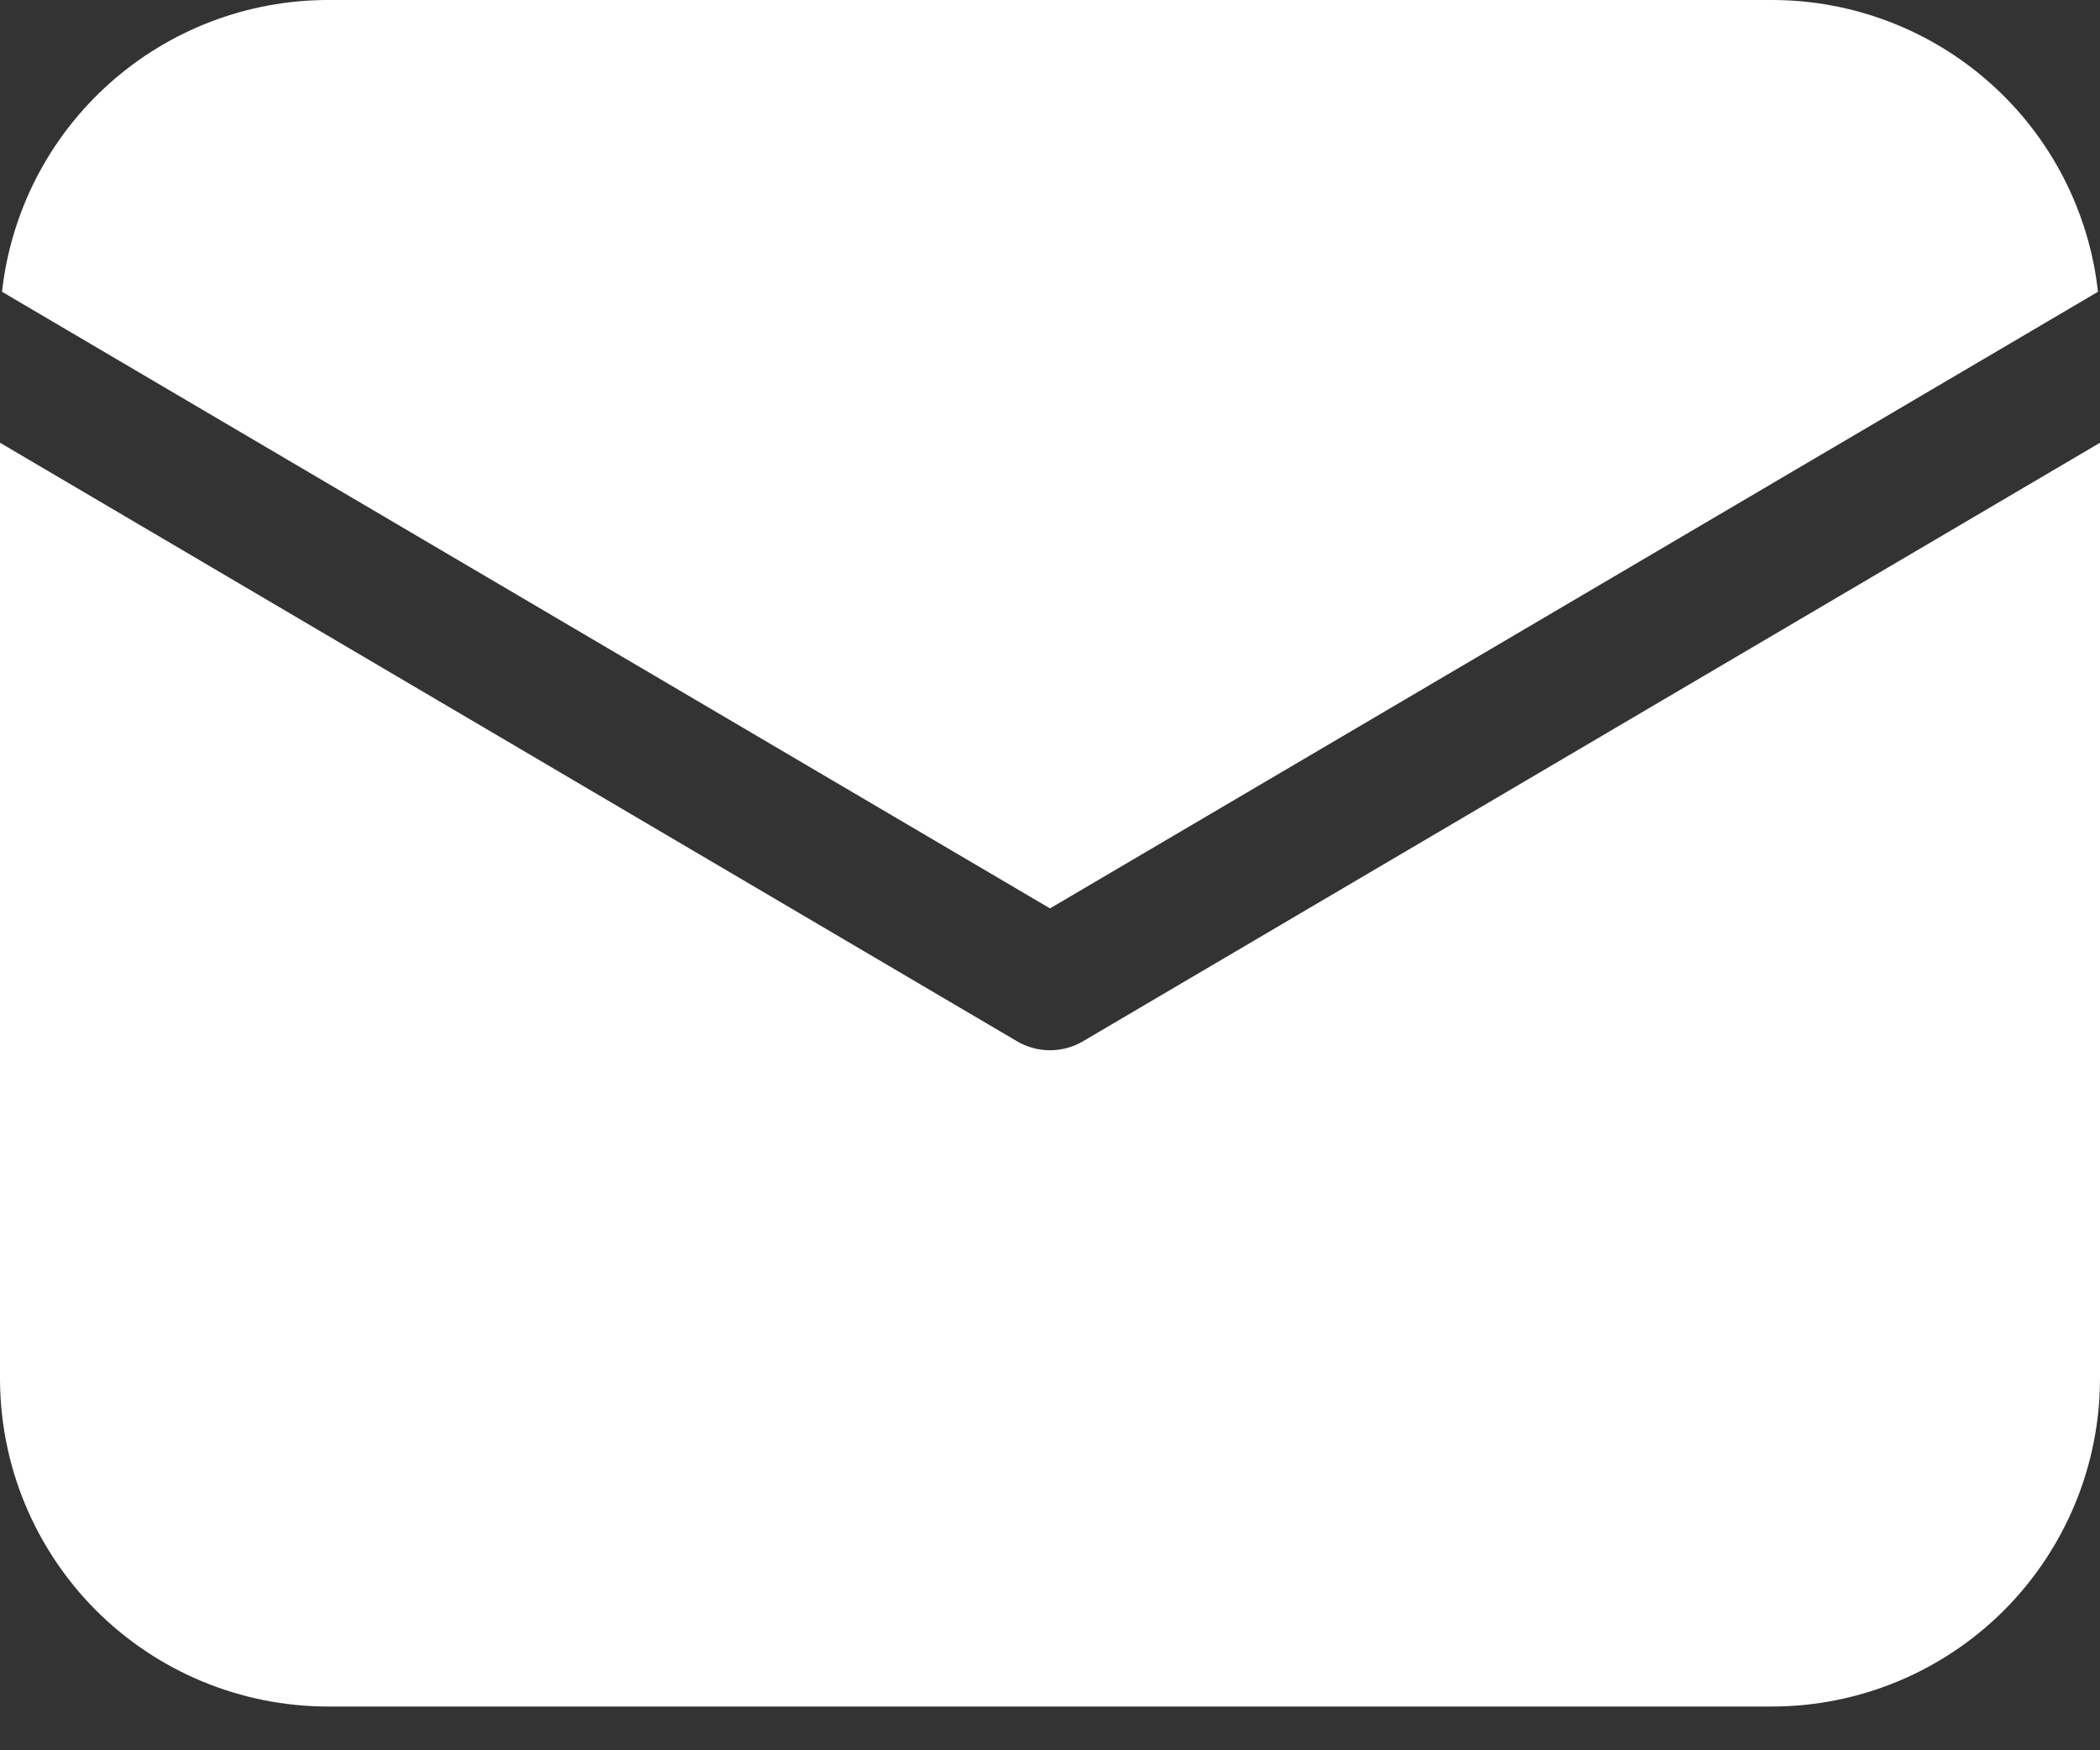 <svg width="24" height="20" viewBox="0 0 24 20" fill="none" xmlns="http://www.w3.org/2000/svg">
<rect x="0" y="0" width="24" height="20" fill="#333333" stroke="none"/>
<path d="M24 5.059V15.75C24 16.745 23.605 17.698 22.902 18.402C22.198 19.105 21.245 19.5 20.25 19.5H3.75C2.755 19.5 1.802 19.105 1.098 18.402C0.395 17.698 0 16.745 0 15.75V5.059L11.619 11.896C11.734 11.965 11.866 12.001 12 12.001C12.134 12.001 12.266 11.965 12.381 11.896L24 5.059ZM20.25 4.6429e-08C21.173 -0 22.063 0.34 22.751 0.955C23.439 1.57 23.875 2.417 23.977 3.334L12 10.38L0.023 3.334C0.125 2.417 0.561 1.57 1.249 0.955C1.937 0.34 2.827 -0 3.75 4.6429e-08H20.25Z" fill="white"/>
</svg>
